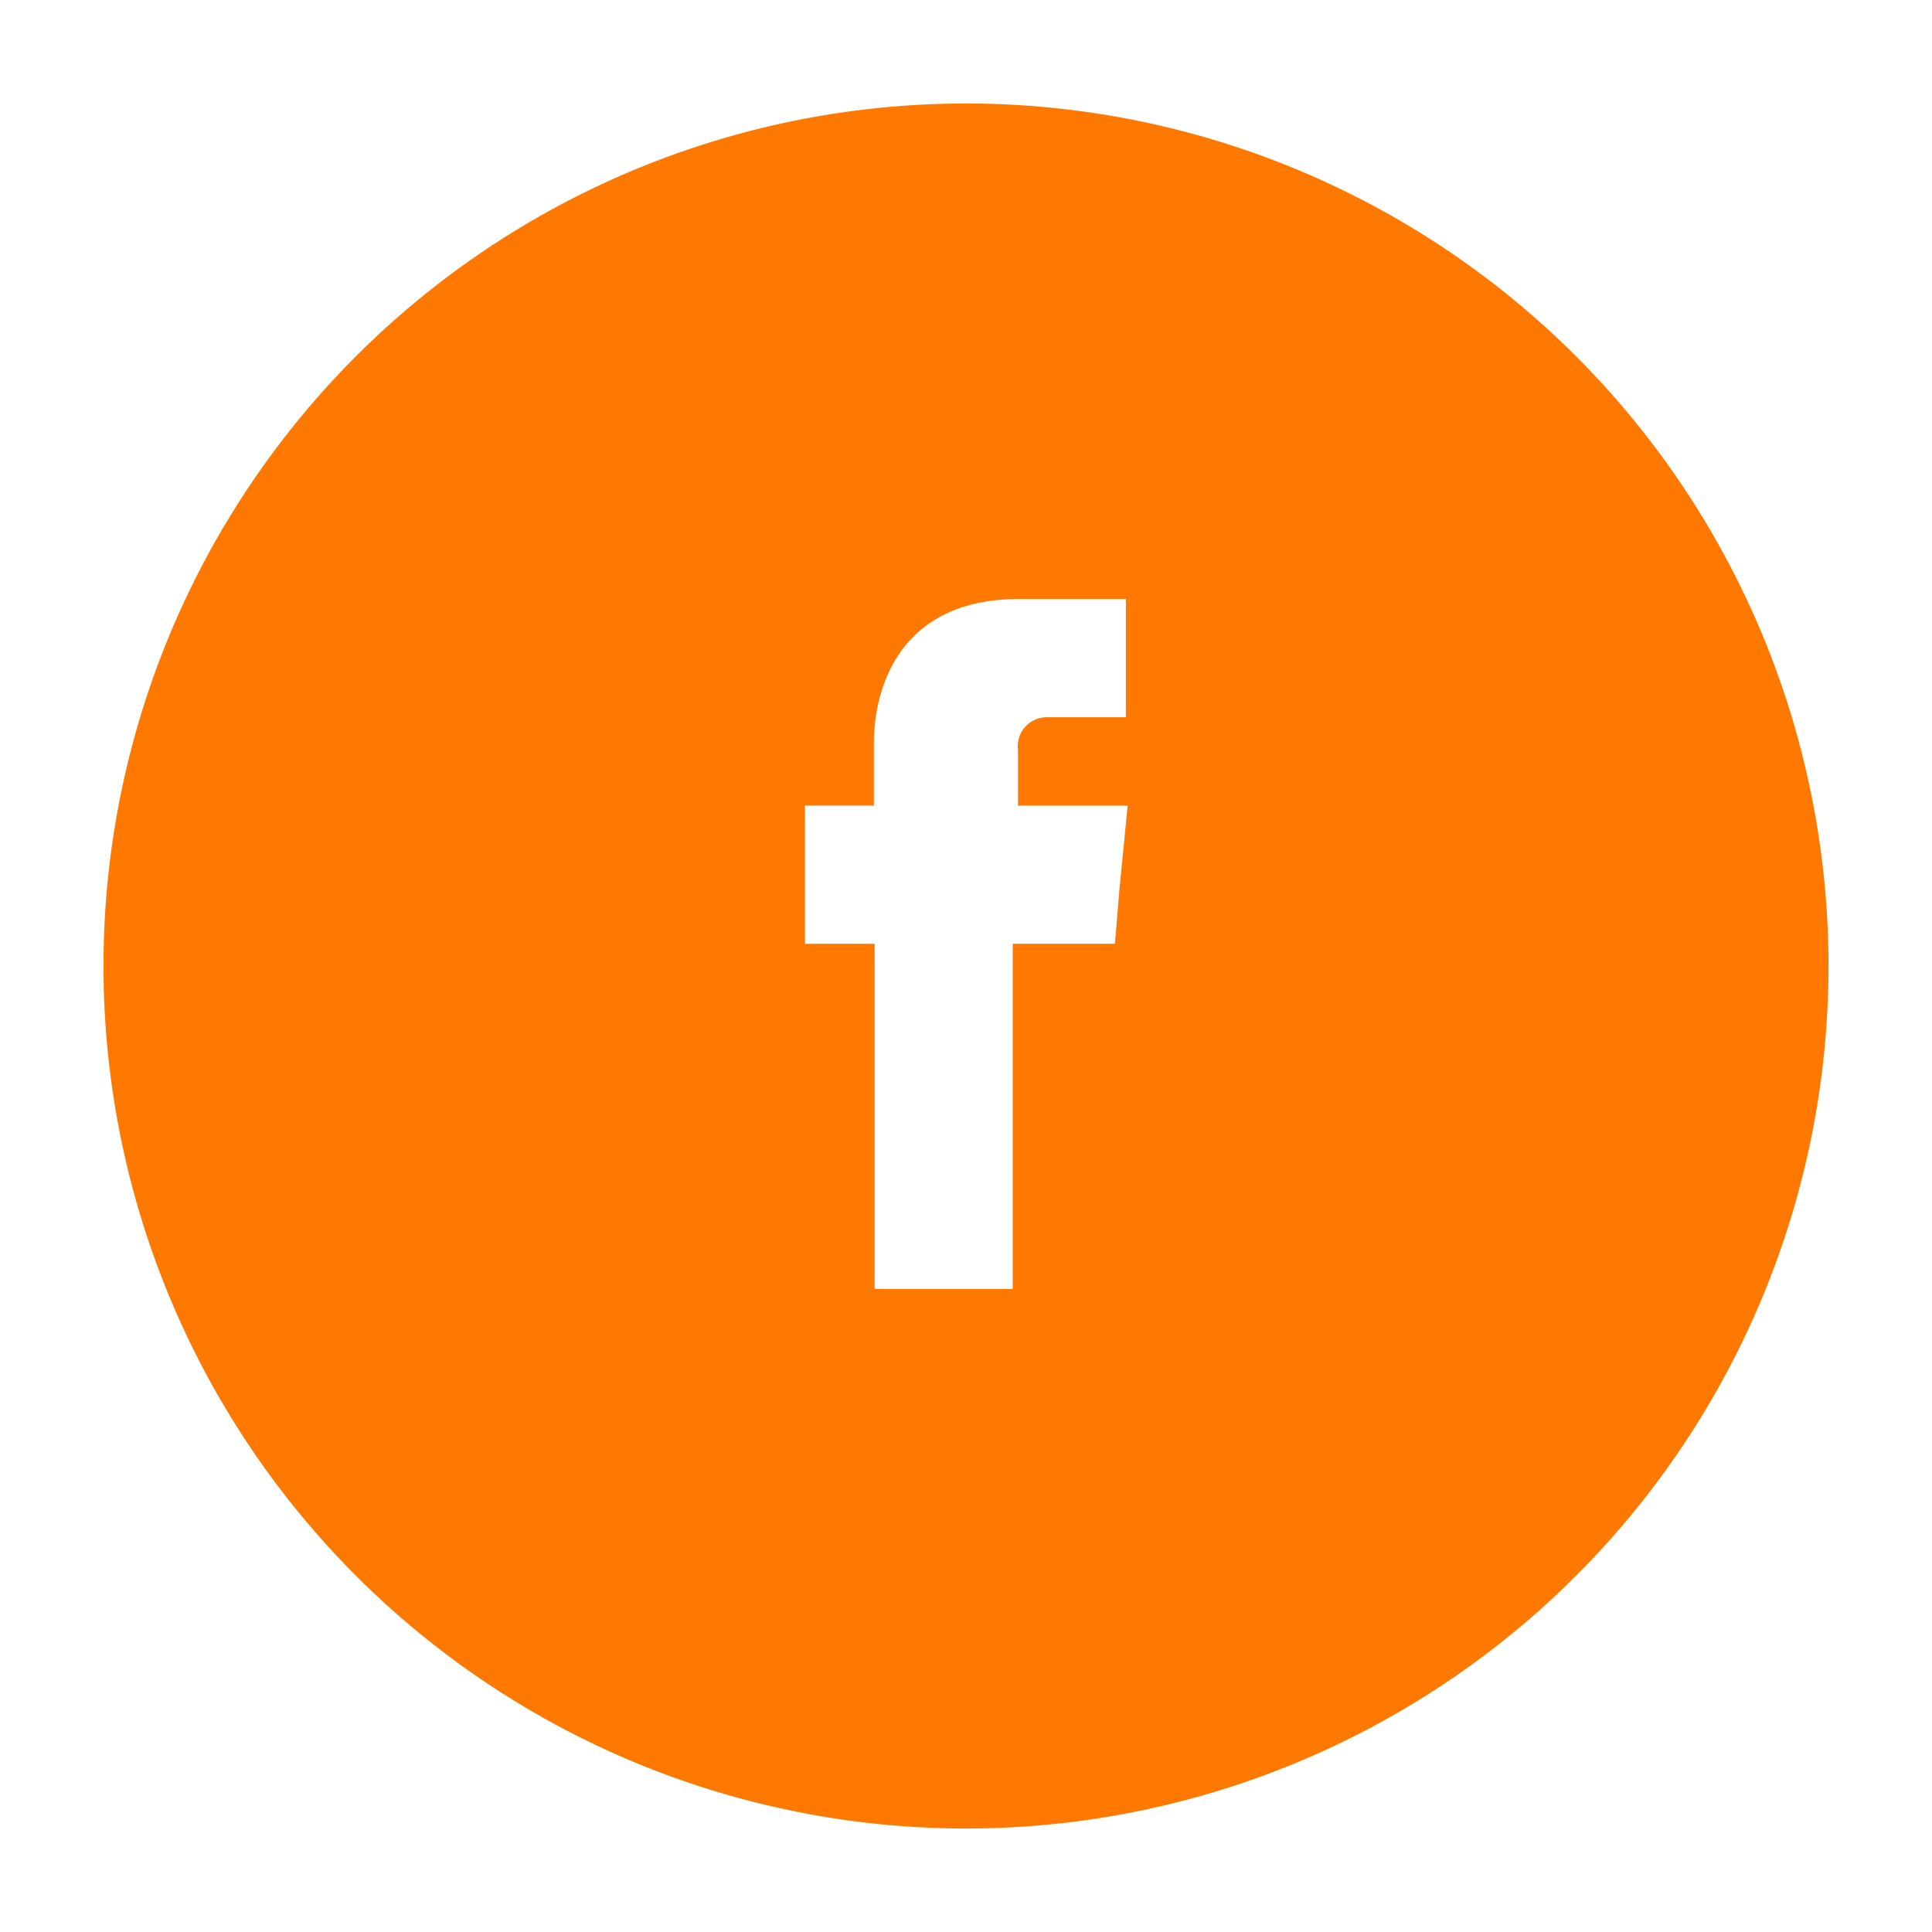 <svg xmlns="http://www.w3.org/2000/svg" xmlns:xlink="http://www.w3.org/1999/xlink" width="168" height="168" viewBox="0 0 168 168">
  <defs>
    <filter id="Ellipse_8" x="0" y="0" width="168" height="168" filterUnits="userSpaceOnUse">
      <feOffset dy="6" input="SourceAlpha"/>
      <feGaussianBlur stdDeviation="3" result="blur"/>
      <feFlood flood-opacity="0.373"/>
      <feComposite operator="in" in2="blur"/>
      <feComposite in="SourceGraphic"/>
    </filter>
  </defs>
  <g id="Group_42" data-name="Group 42" transform="translate(-778 -5434)">
    <g transform="matrix(1, 0, 0, 1, 778, 5434)" filter="url(#Ellipse_8)">
      <path id="Ellipse_8-2" data-name="Ellipse 8" d="M75,0A75,75,0,1,1,0,75,75,75,0,0,1,75,0Z" transform="translate(9 3)" fill="#ff7800"/>
    </g>
    <path id="Path_27" data-name="Path 27" d="M91.86,85.123V80.305a2.524,2.524,0,0,1,2.64-2.864h6.738V67.153h-9.28c-10.32,0-12.632,7.618-12.632,12.567v5.4h-5.99V97.137H79.39v30.016H91.4V97.137h8.887l.391-4.721.716-7.293Z" transform="translate(774.664 5418.931)" fill="#fff" fill-rule="evenodd"/>
  </g>
</svg>

